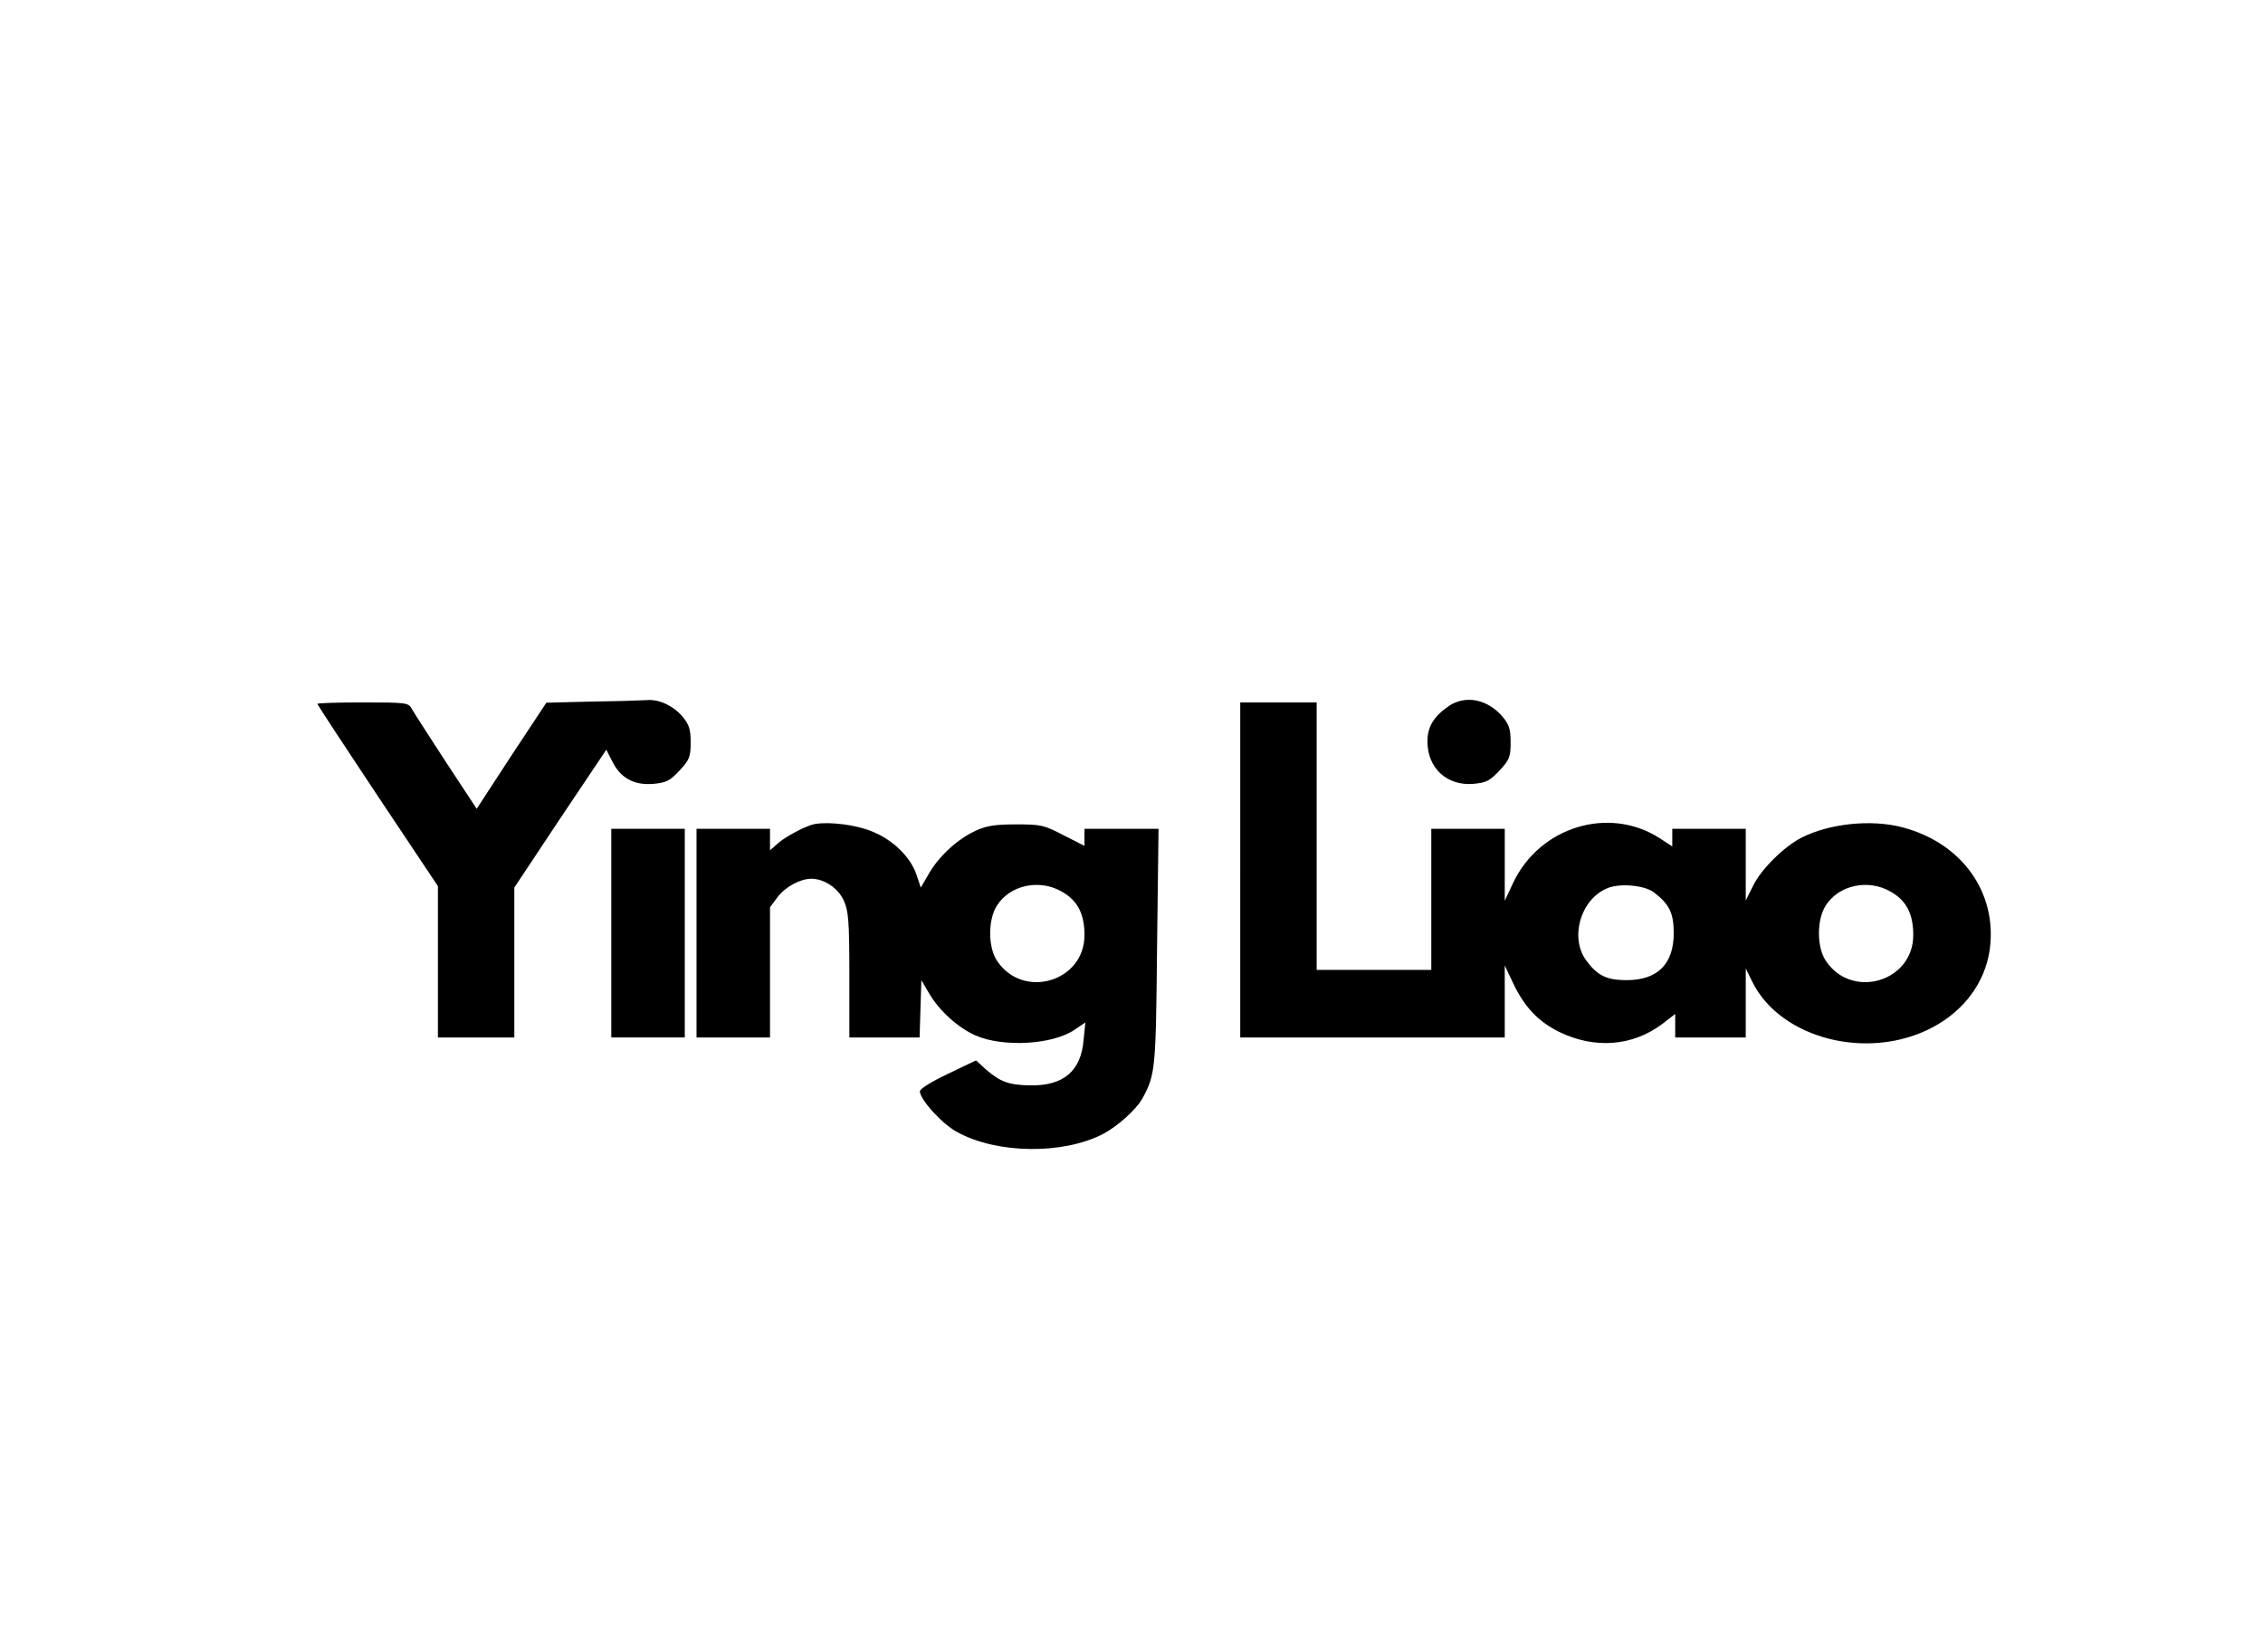 <?xml version="1.0" standalone="no"?>
<!DOCTYPE svg PUBLIC "-//W3C//DTD SVG 20010904//EN"
 "http://www.w3.org/TR/2001/REC-SVG-20010904/DTD/svg10.dtd">
<svg version="1.0" xmlns="http://www.w3.org/2000/svg"
 width="770pt" height="562pt" viewBox="0 0 770 562"
 preserveAspectRatio="xMidYMid meet">

<g transform="translate(0,562) scale(0.1,-0.1)"
fill="#000000" stroke="none">
<path d="M2017 3233 l-158 -4 -119 -180 -118 -181 -106 161 c-58 89 -110 170
-116 181 -10 19 -22 20 -165 20 -85 0 -155 -2 -155 -5 0 -3 92 -143 205 -313
l205 -307 0 -257 0 -258 130 0 130 0 0 255 0 255 156 235 157 234 21 -41 c28
-56 75 -81 140 -75 43 4 55 10 88 45 34 37 38 46 38 96 0 45 -5 60 -27 87 -31
37 -80 60 -120 57 -15 -1 -99 -4 -186 -5z"/>
<path d="M4930 3218 c-52 -36 -73 -71 -73 -121 0 -91 67 -152 157 -144 43 4
55 10 88 45 34 37 38 46 38 96 0 45 -5 60 -27 87 -51 60 -126 75 -183 37z"/>
<path d="M4220 2660 l0 -570 450 0 450 0 0 123 0 122 26 -55 c39 -84 86 -135
159 -171 121 -59 250 -49 351 27 l44 34 0 -40 0 -40 120 0 120 0 0 118 0 117
22 -45 c96 -195 395 -271 613 -156 108 57 179 153 195 264 27 194 -94 364
-297 417 -106 28 -248 13 -343 -35 -59 -30 -137 -107 -164 -162 l-26 -52 0
122 0 122 -125 0 -125 0 0 -30 0 -30 -46 30 c-172 108 -405 36 -495 -153 l-29
-62 0 123 0 122 -125 0 -125 0 0 -240 0 -240 -195 0 -195 0 0 455 0 455 -130
0 -130 0 0 -570z m1407 -76 c53 -40 68 -71 68 -139 0 -105 -55 -160 -160 -160
-68 0 -99 15 -137 66 -57 76 -22 205 67 245 41 20 129 13 162 -12z m808 1 c52
-30 75 -75 75 -147 0 -158 -208 -220 -297 -88 -31 45 -32 138 -2 187 44 72
147 94 224 48z"/>
<path d="M2760 2813 c-36 -12 -97 -46 -117 -66 l-23 -20 0 36 0 37 -125 0
-125 0 0 -355 0 -355 125 0 125 0 0 222 0 221 26 35 c27 35 77 62 115 62 43 0
91 -32 110 -74 16 -36 19 -68 19 -253 l0 -213 120 0 119 0 3 98 3 97 27 -46
c34 -58 98 -116 157 -142 93 -41 262 -32 337 19 l37 25 -6 -60 c-9 -106 -69
-156 -182 -154 -72 1 -101 12 -149 53 l-35 32 -96 -46 c-57 -27 -95 -51 -95
-59 0 -28 76 -112 127 -139 135 -74 358 -77 495 -7 50 26 115 84 136 123 43
80 45 96 49 514 l5 402 -126 0 -126 0 0 -29 0 -29 -71 36 c-67 35 -77 37 -163
37 -71 0 -101 -5 -137 -22 -61 -28 -124 -86 -158 -145 l-28 -48 -14 42 c-22
68 -93 132 -174 157 -63 20 -150 26 -185 14z m855 -228 c52 -30 75 -75 75
-147 0 -158 -208 -220 -297 -88 -31 45 -32 138 -2 187 44 72 147 94 224 48z"/>
<path d="M2080 2445 l0 -355 125 0 125 0 0 355 0 355 -125 0 -125 0 0 -355z"/>
</g>
</svg>
